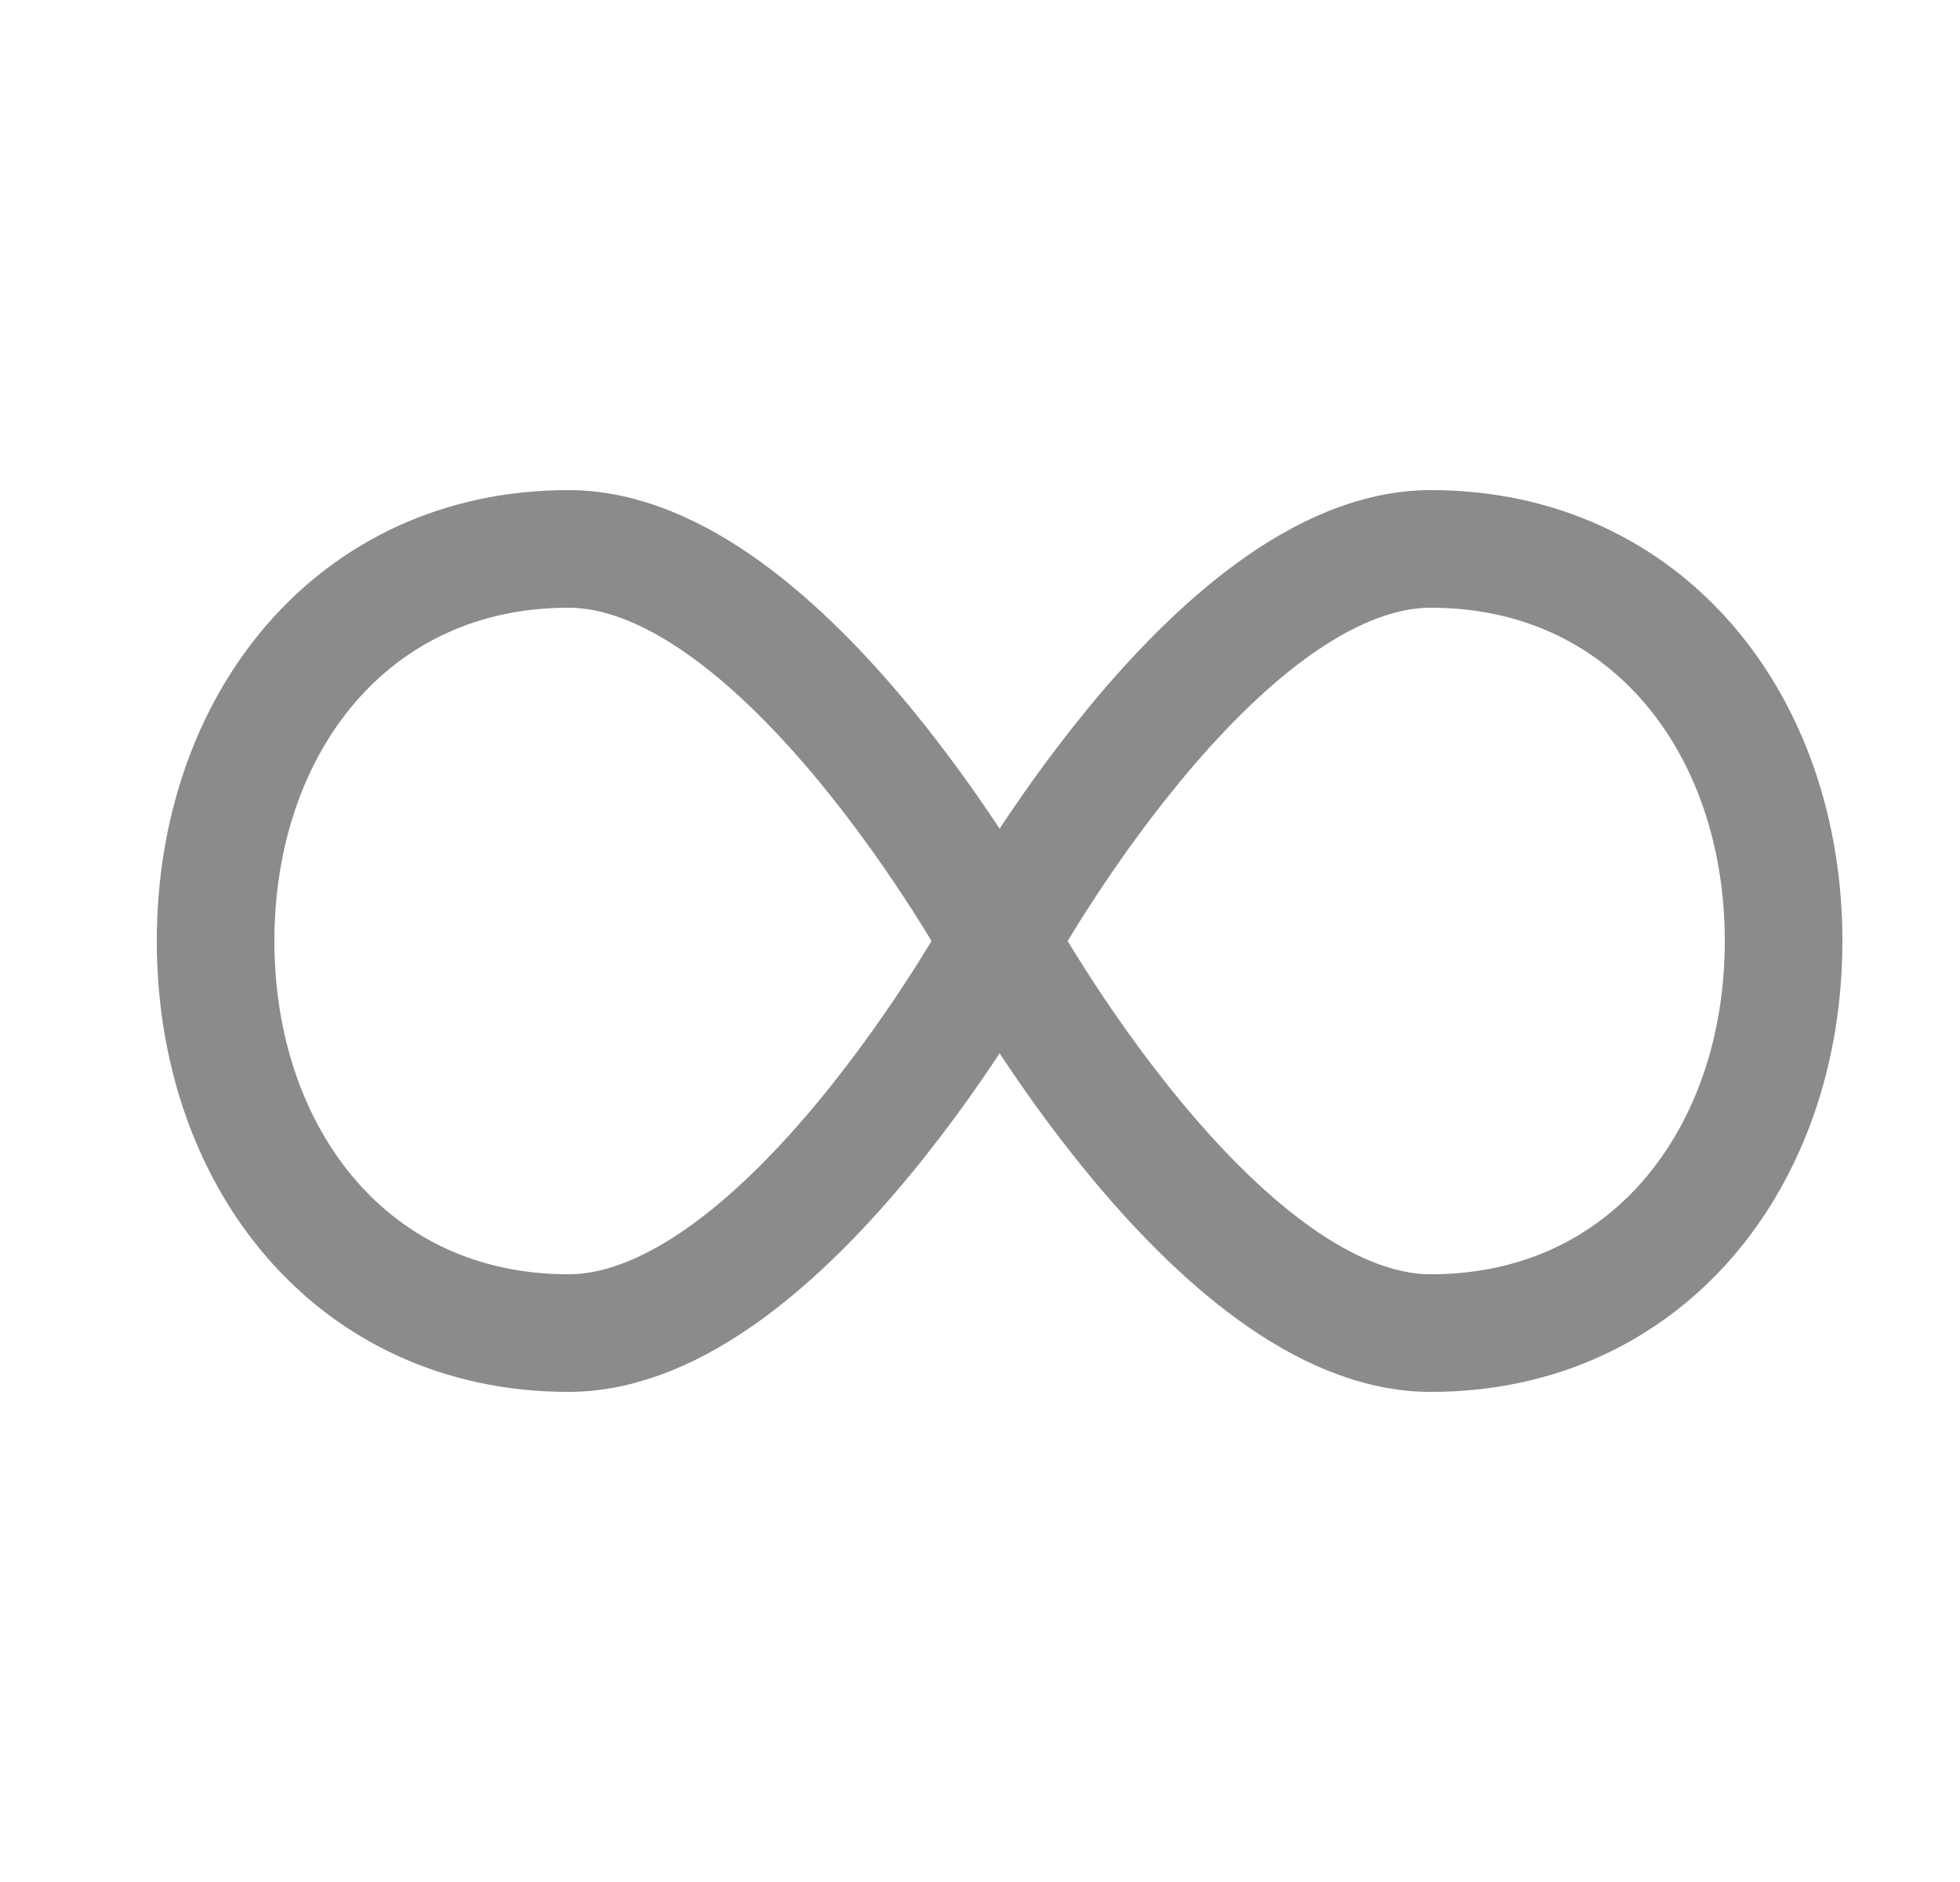 <svg width="25" height="24" viewBox="0 0 25 24" fill="none" xmlns="http://www.w3.org/2000/svg">
<path d="M12.75 12C12.75 12 10.011 17 7.25 17C4.489 17 2.75 14.761 2.75 12C2.75 9.239 4.489 7 7.25 7C10.011 7 12.75 12 12.75 12ZM12.75 12C12.75 12 15.489 17 18.25 17C21.011 17 22.75 14.761 22.75 12C22.75 9.239 21.011 7 18.25 7C15.489 7 12.75 12 12.75 12Z" stroke="#8B8B8B" stroke-width="1.5"/>
</svg>
